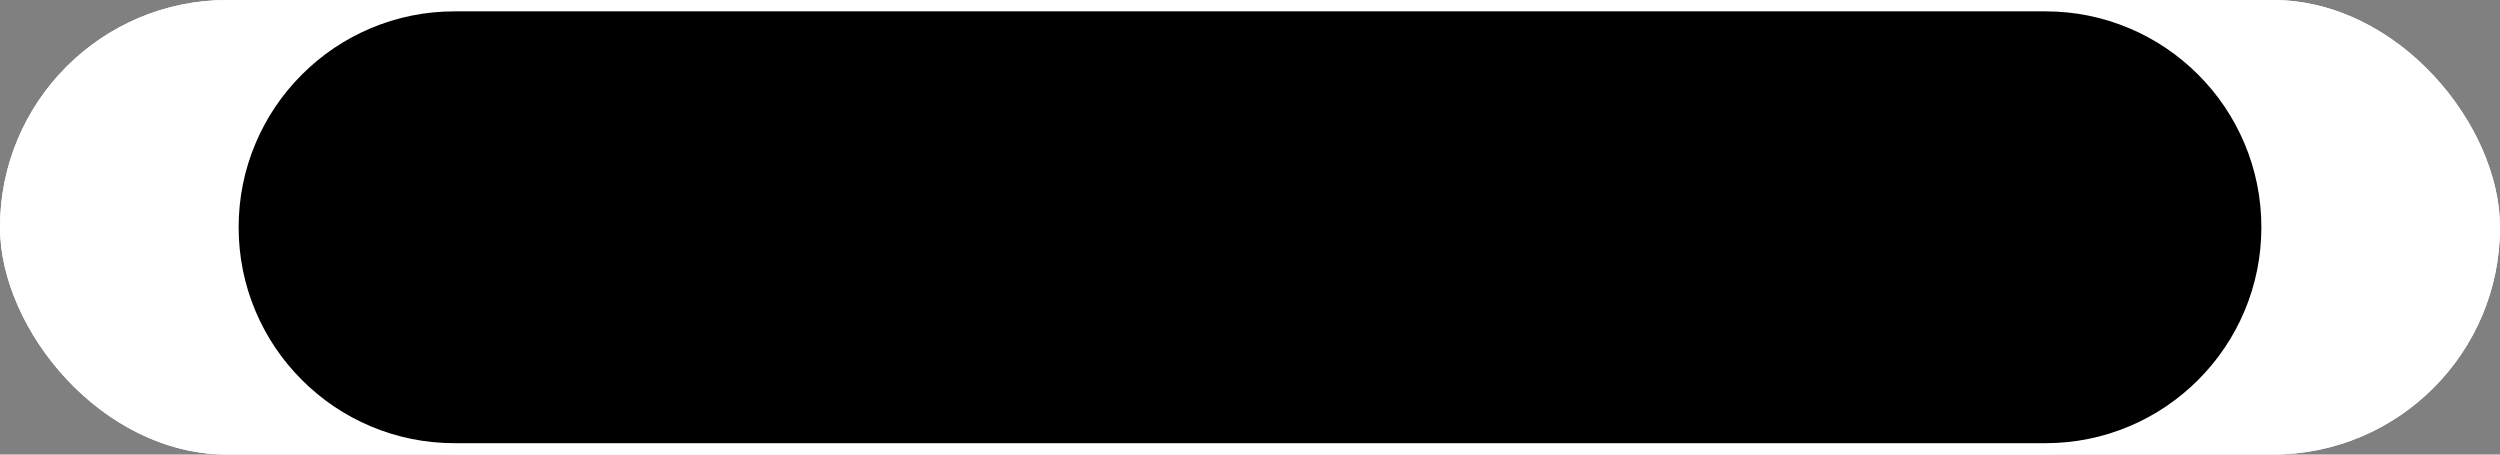 <svg id="Composant_70_2" data-name="Composant 70 – 2" xmlns="http://www.w3.org/2000/svg" width="220" height="40" viewBox="0 0 220 40">
  <rect x="0" y="0" width="220" height="40" fill="#808080" stroke="none"/>
  <g id="Rectangle_77" data-name="Rectangle 77" fill="#fff" stroke="#fff" stroke-width="1">
    <rect width="220" height="40" rx="20" stroke="none"/>
    <rect x="0.5" y="0.5" width="219" height="39" rx="19.5" fill="none"/>
  </g>
  <g id="Tracé_3" data-name="Tracé 3" transform="translate(20)">
    <path d="M 160 39.5 L 20 39.5 C 17.367 39.5 14.814 38.985 12.41 37.968 C 10.088 36.986 8.002 35.58 6.211 33.789 C 4.42 31.998 3.014 29.912 2.032 27.59 C 1.015 25.186 0.5 22.633 0.5 20 C 0.5 17.367 1.015 14.814 2.032 12.41 C 3.014 10.088 4.42 8.002 6.211 6.211 C 8.002 4.42 10.088 3.014 12.41 2.032 C 14.814 1.015 17.367 0.5 20 0.5 L 160 0.5 C 162.633 0.5 165.186 1.015 167.59 2.032 C 169.912 3.014 171.998 4.42 173.789 6.211 C 175.58 8.002 176.986 10.088 177.968 12.41 C 178.984 14.814 179.5 17.367 179.5 20 C 179.5 22.633 178.984 25.186 177.968 27.59 C 176.986 29.912 175.58 31.998 173.789 33.789 C 171.998 35.58 169.912 36.986 167.59 37.968 C 165.186 38.985 162.633 39.5 160 39.5 Z" stroke="none"/>
    <path d="M 20 1 C 17.435 1 14.946 1.502 12.605 2.493 C 10.342 3.45 8.31 4.82 6.565 6.565 C 4.82 8.31 3.45 10.342 2.493 12.605 C 1.502 14.946 1 17.435 1 20 C 1 22.565 1.502 25.054 2.493 27.395 C 3.45 29.658 4.82 31.69 6.565 33.435 C 8.31 35.18 10.342 36.55 12.605 37.507 C 14.946 38.498 17.435 39 20 39 L 160 39 C 162.565 39 165.054 38.498 167.395 37.507 C 169.658 36.55 171.69 35.18 173.435 33.435 C 175.18 31.69 176.55 29.658 177.507 27.395 C 178.498 25.054 179 22.565 179 20 C 179 17.435 178.498 14.946 177.507 12.605 C 176.55 10.342 175.18 8.31 173.435 6.565 C 171.69 4.82 169.658 3.45 167.395 2.493 C 165.054 1.502 162.565 1 160 1 L 20 1 M 20 0 L 160 0 C 171.046 0 180 8.954 180 20 C 180 31.046 171.046 40 160 40 L 20 40 C 8.954 40 0 31.046 0 20 C 0 8.954 8.954 0 20 0 Z" stroke="none" fill="#fff"/>
  </g>
</svg>
